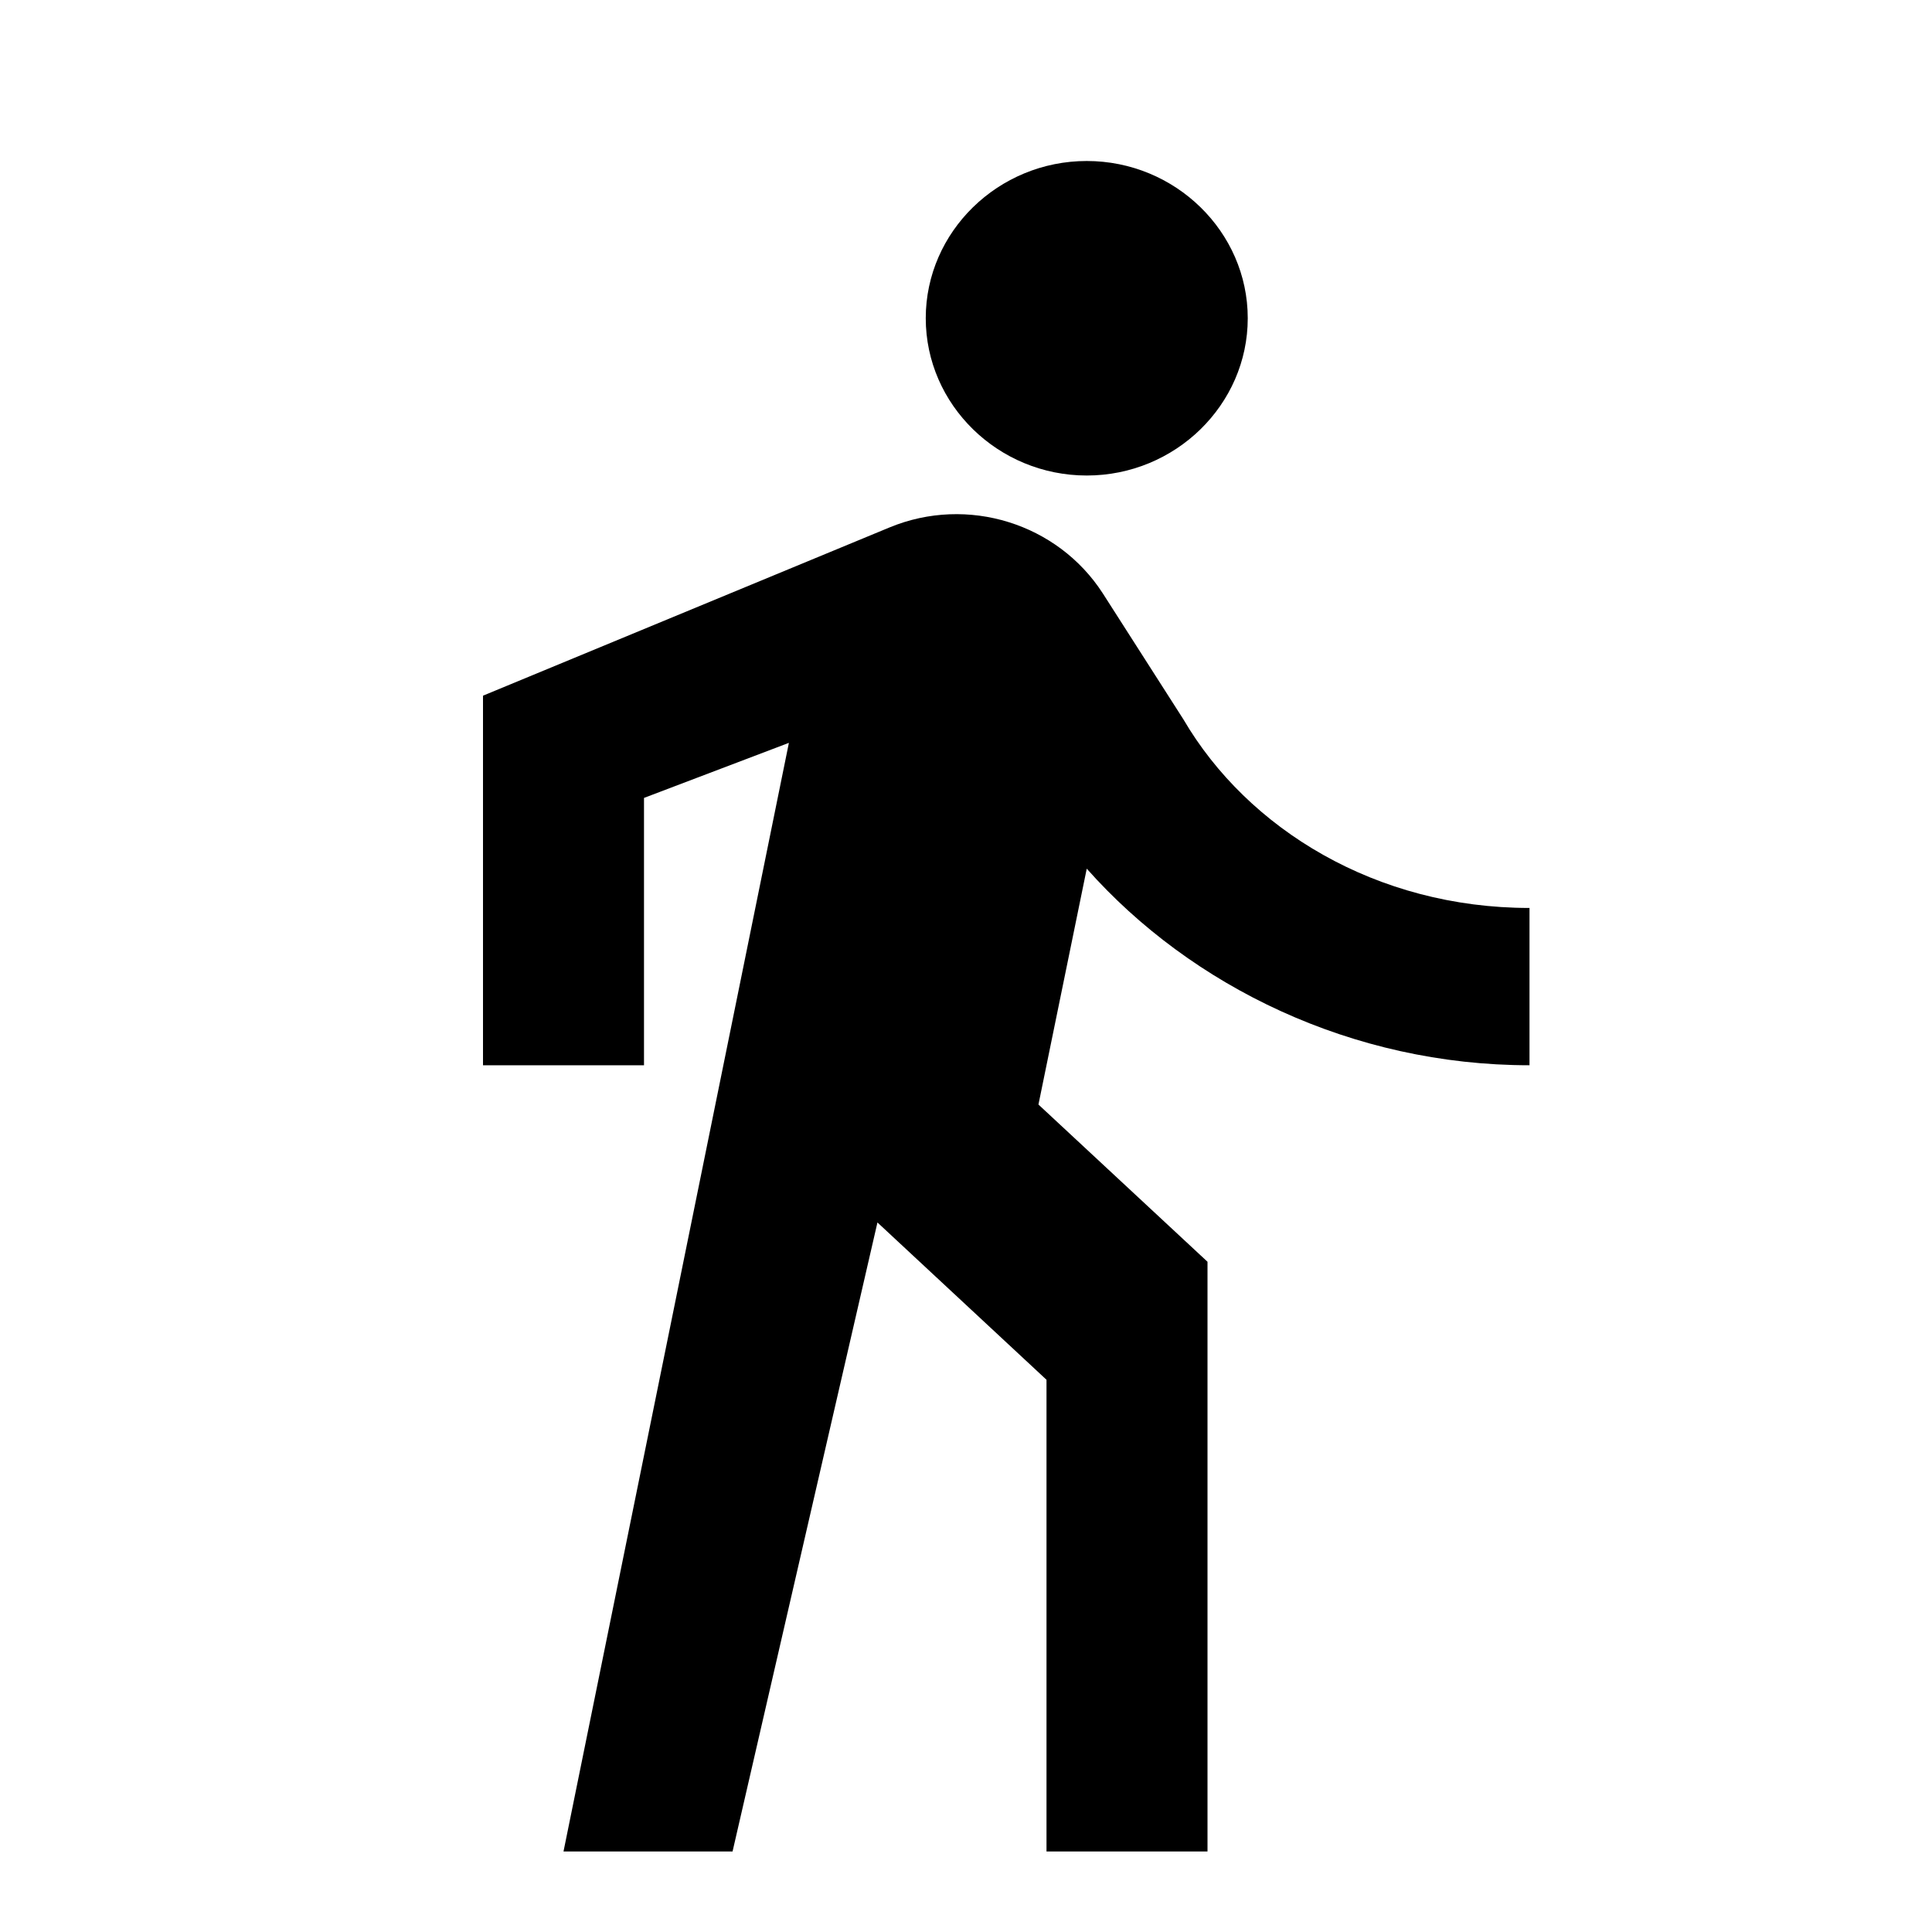 <svg class="fill-current stroke-current w-full h-full" style="color: inherit" stroke-width="0.2" width="24" height="24" viewBox="0 0 24 24" stroke="none" xmlns="http://www.w3.org/2000/svg">
<path d="M13.5 5.907C14.6 5.907 15.5 5.028 15.5 3.953C15.5 2.879 14.6 2 13.5 2C12.4 2 11.5 2.879 11.5 3.953C11.5 5.028 12.4 5.907 13.5 5.907ZM9.8 9.228L7 23H9.1L10.9 15.186L13 17.14V23H15V15.674L12.9 13.721L13.5 10.791C14.8 12.256 16.8 13.233 19 13.233V11.279C17.1 11.279 15.5 10.302 14.7 8.935L13.7 7.372C13.14 6.503 12.02 6.151 11.05 6.552L6 8.642V13.233H8V9.912L9.8 9.228Z" />
</svg>
